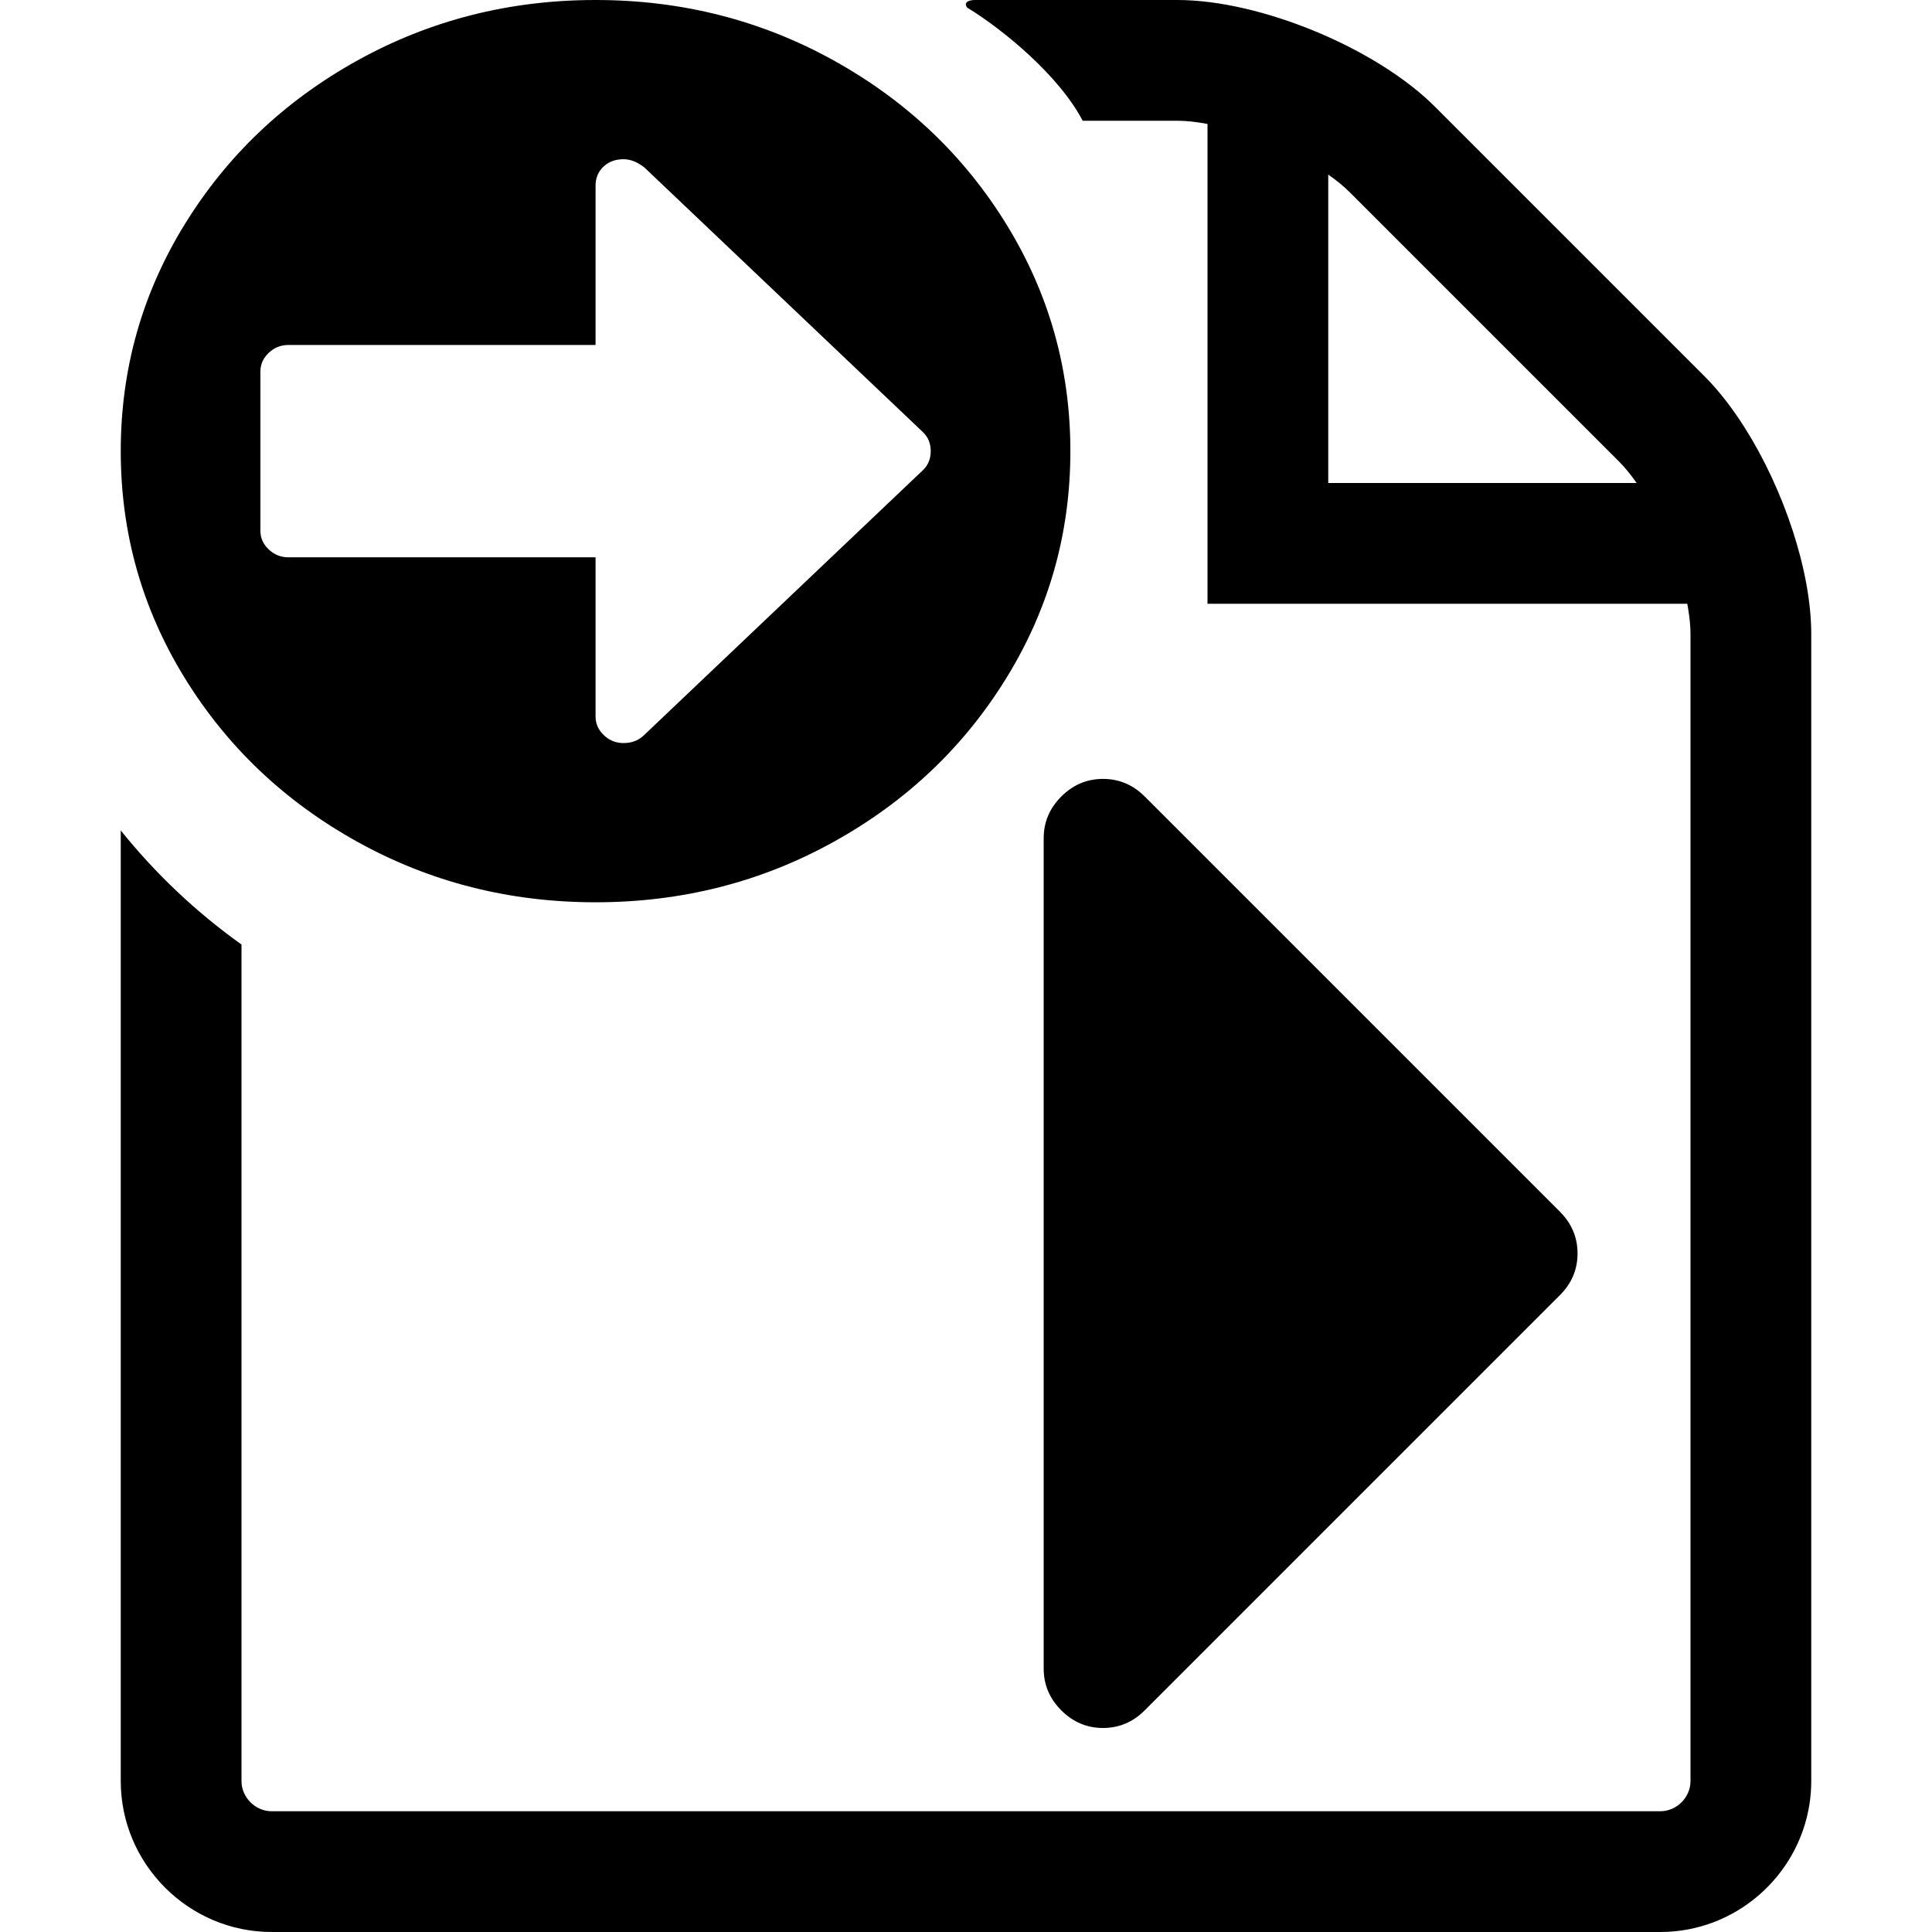 <?xml version="1.0" encoding="utf-8"?>
<!DOCTYPE svg PUBLIC "-//W3C//DTD SVG 1.1//EN" "http://www.w3.org/Graphics/SVG/1.1/DTD/svg11.dtd">
<svg width="512" height="512" viewBox="0 0 512 512" xmlns="http://www.w3.org/2000/svg" xmlns:xlink="http://www.w3.org/1999/xlink" fill="#000000">
  <path
     id="path4151"
     d="M 157.83 0 C 135.008 0 113.959 5.347 94.684 16.043 C 75.408 26.739 60.142 41.244 48.885 59.559 C 37.628 77.873 32 97.872 32 119.557 C 32 141.241 37.628 161.242 48.885 179.557 C 60.142 197.871 75.408 212.377 94.684 223.072 C 113.959 233.768 135.008 239.115 157.83 239.115 C 180.652 239.115 201.701 233.768 220.977 223.072 C 240.252 212.377 255.518 197.871 266.775 179.557 C 278.032 161.242 283.66 141.241 283.66 119.557 C 283.66 97.872 278.032 77.873 266.775 59.559 C 255.518 41.244 240.252 26.739 220.977 16.043 C 201.701 5.347 180.652 0 157.83 0 z M 259.221 0 C 255.284 -0.156 255.769 1.447 256.336 2.033 C 265.92 7.878 280.705 20.082 286.92 32 L 298.994 32 L 312 32 C 314.416 32 317.127 32.305 320 32.852 L 320 131.168 L 320 160 L 347.844 160 L 447.148 160 C 447.221 160.381 447.278 160.752 447.342 161.127 C 447.759 163.579 448 165.904 448 168 L 448 439.006 L 448 472 C 448 476.336 444.336 480 440 480 L 72 480 C 67.664 480 64 476.336 64 472 L 64 314.105 L 64 250.311 C 52 241.744 41.233 231.571 32 220.076 L 32 314.105 L 32 472 C 32 494 50 512 72 512 L 440 512 C 459.938 512 476.59 497.217 479.537 478.07 C 479.842 476.09 480 474.062 480 472 L 480 434.877 L 480 168 C 480 151.389 472.743 129.805 462.492 113.529 C 462.434 113.436 462.373 113.346 462.314 113.254 C 461.918 112.628 461.517 112.01 461.111 111.4 C 461.006 111.242 460.899 111.085 460.793 110.928 C 460.446 110.414 460.097 109.905 459.744 109.404 C 459.58 109.171 459.415 108.941 459.25 108.711 C 458.94 108.278 458.627 107.852 458.312 107.43 C 458.137 107.195 457.963 106.96 457.787 106.729 C 457.465 106.305 457.139 105.89 456.812 105.479 C 456.644 105.266 456.476 105.053 456.307 104.844 C 455.979 104.44 455.649 104.045 455.318 103.654 C 455.14 103.444 454.962 103.23 454.783 103.023 C 454.416 102.599 454.045 102.187 453.674 101.779 C 453.539 101.631 453.405 101.476 453.27 101.33 C 452.755 100.776 452.238 100.236 451.717 99.715 L 380.283 28.283 C 364.727 12.727 334 0 312 0 L 283.666 0 L 259.221 0 z M 165.232 42.197 C 167.083 42.197 168.933 42.929 170.783 44.395 L 244.57 114.502 C 245.958 115.821 246.652 117.505 246.652 119.557 C 246.652 121.608 245.958 123.293 244.57 124.611 L 170.553 194.939 C 169.165 196.258 167.391 196.918 165.232 196.918 C 163.228 196.918 161.492 196.222 160.027 194.83 C 158.562 193.438 157.83 191.789 157.83 189.885 L 157.83 147.689 L 76.41 147.689 C 74.405 147.689 72.672 146.993 71.207 145.602 C 69.742 144.21 69.01 142.561 69.01 140.656 L 69.01 98.459 C 69.01 96.554 69.742 94.906 71.207 93.514 C 72.672 92.122 74.405 91.426 76.41 91.426 L 157.83 91.426 L 157.83 49.23 C 157.83 47.179 158.524 45.492 159.912 44.174 C 161.3 42.855 163.074 42.197 165.232 42.197 z M 352 46.271 C 354.17 47.786 356.091 49.347 357.656 50.912 L 429.09 122.344 C 430.655 123.909 432.214 125.83 433.729 128 L 352 128 L 352 46.271 z M 292.309 206.416 C 290.18 206.416 288.194 206.806 286.352 207.584 C 284.509 208.362 282.811 209.528 281.256 211.084 C 279.7 212.64 278.534 214.338 277.756 216.18 C 276.978 218.022 276.588 220.008 276.588 222.137 L 276.588 332.174 L 276.588 442.211 C 276.588 444.34 276.978 446.326 277.756 448.168 C 278.534 450.01 279.7 451.708 281.256 453.264 C 282.811 454.819 284.509 455.986 286.352 456.764 C 288.194 457.542 290.18 457.932 292.309 457.932 C 294.437 457.932 296.424 457.542 298.266 456.764 C 300.108 455.986 301.806 454.819 303.361 453.264 L 358.379 398.244 L 413.398 343.227 C 414.954 341.671 416.12 339.973 416.898 338.131 C 417.677 336.289 418.066 334.303 418.066 332.174 C 418.066 330.045 417.677 328.059 416.898 326.217 C 416.12 324.375 414.954 322.677 413.398 321.121 L 358.379 266.102 L 303.361 211.084 C 301.806 209.528 300.108 208.362 298.266 207.584 C 296.424 206.806 294.437 206.416 292.309 206.416 z " />
</svg>
